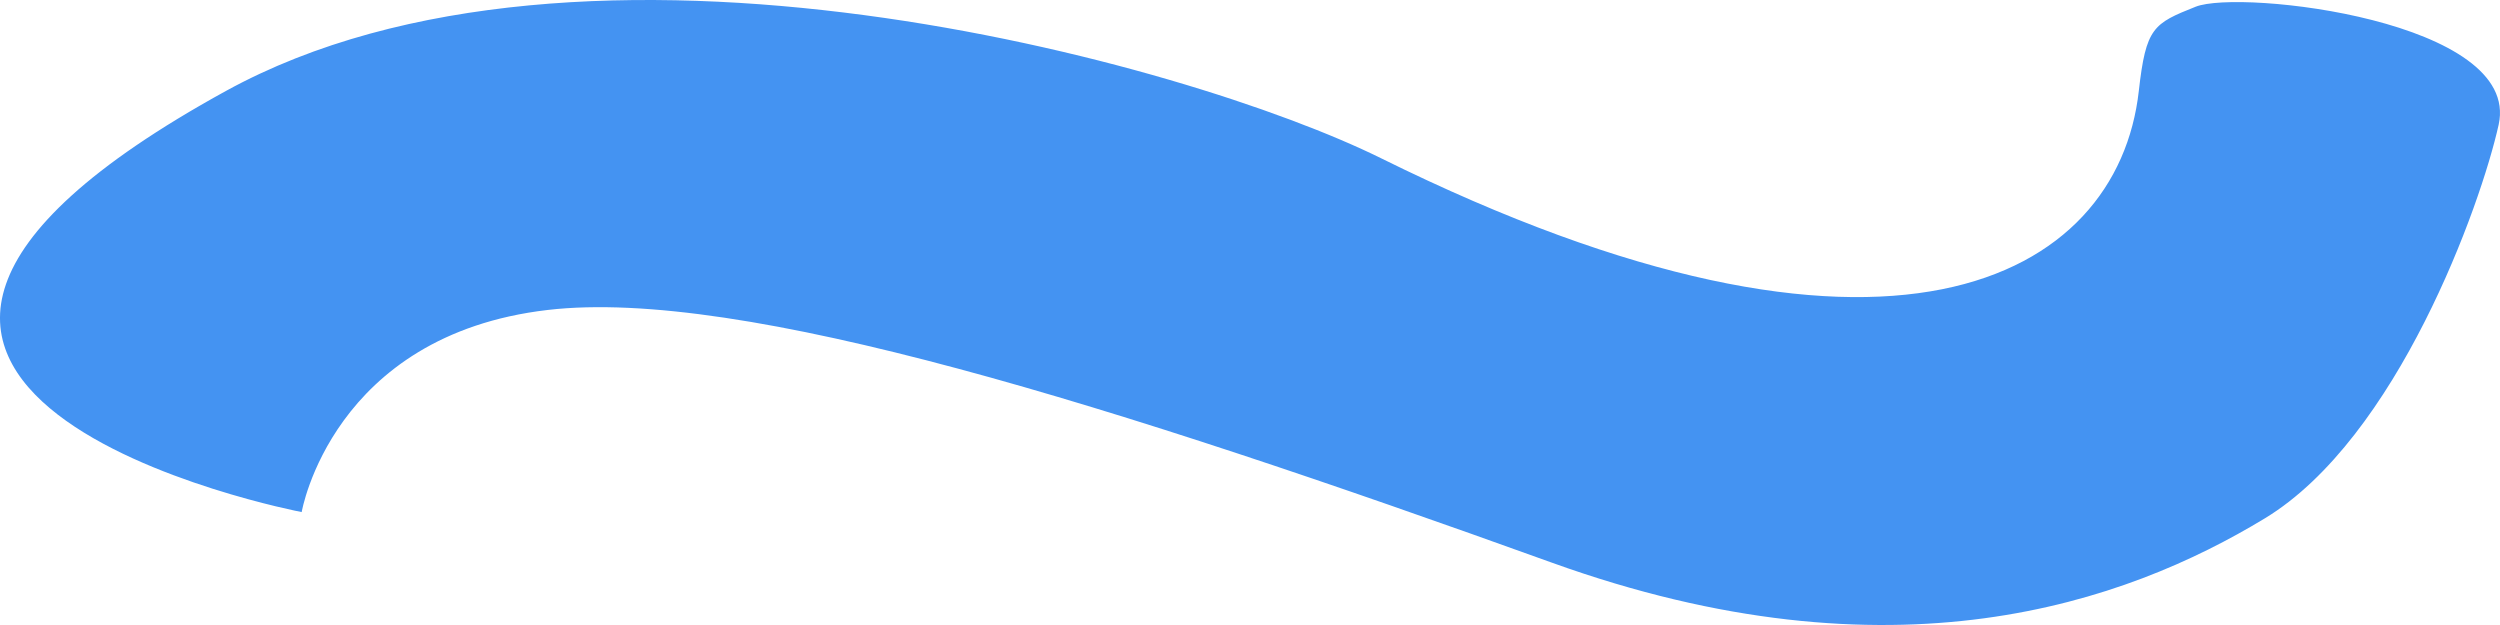 <svg width="88" height="22" viewBox="0 0 88 22" fill="none" xmlns="http://www.w3.org/2000/svg">
<path fill-rule="evenodd" clip-rule="evenodd" d="M10.619 18.025C10.619 18.025 -11.382 13.822 7.952 3.202C20.495 -3.688 41.76 2.181 48.619 5.573C66.442 14.388 74.542 9.839 75.286 3.202C75.537 0.966 75.797 0.83 77.286 0.237C78.857 -0.389 88.76 0.737 87.953 4.388C87.327 7.22 84.381 15.424 79.721 18.247C74.815 21.22 66.638 24.136 54.619 19.803C39.198 14.245 26.088 10.119 19.285 10.91C11.685 11.793 10.619 18.025 10.619 18.025Z" fill="#4493F2"/>
</svg>
